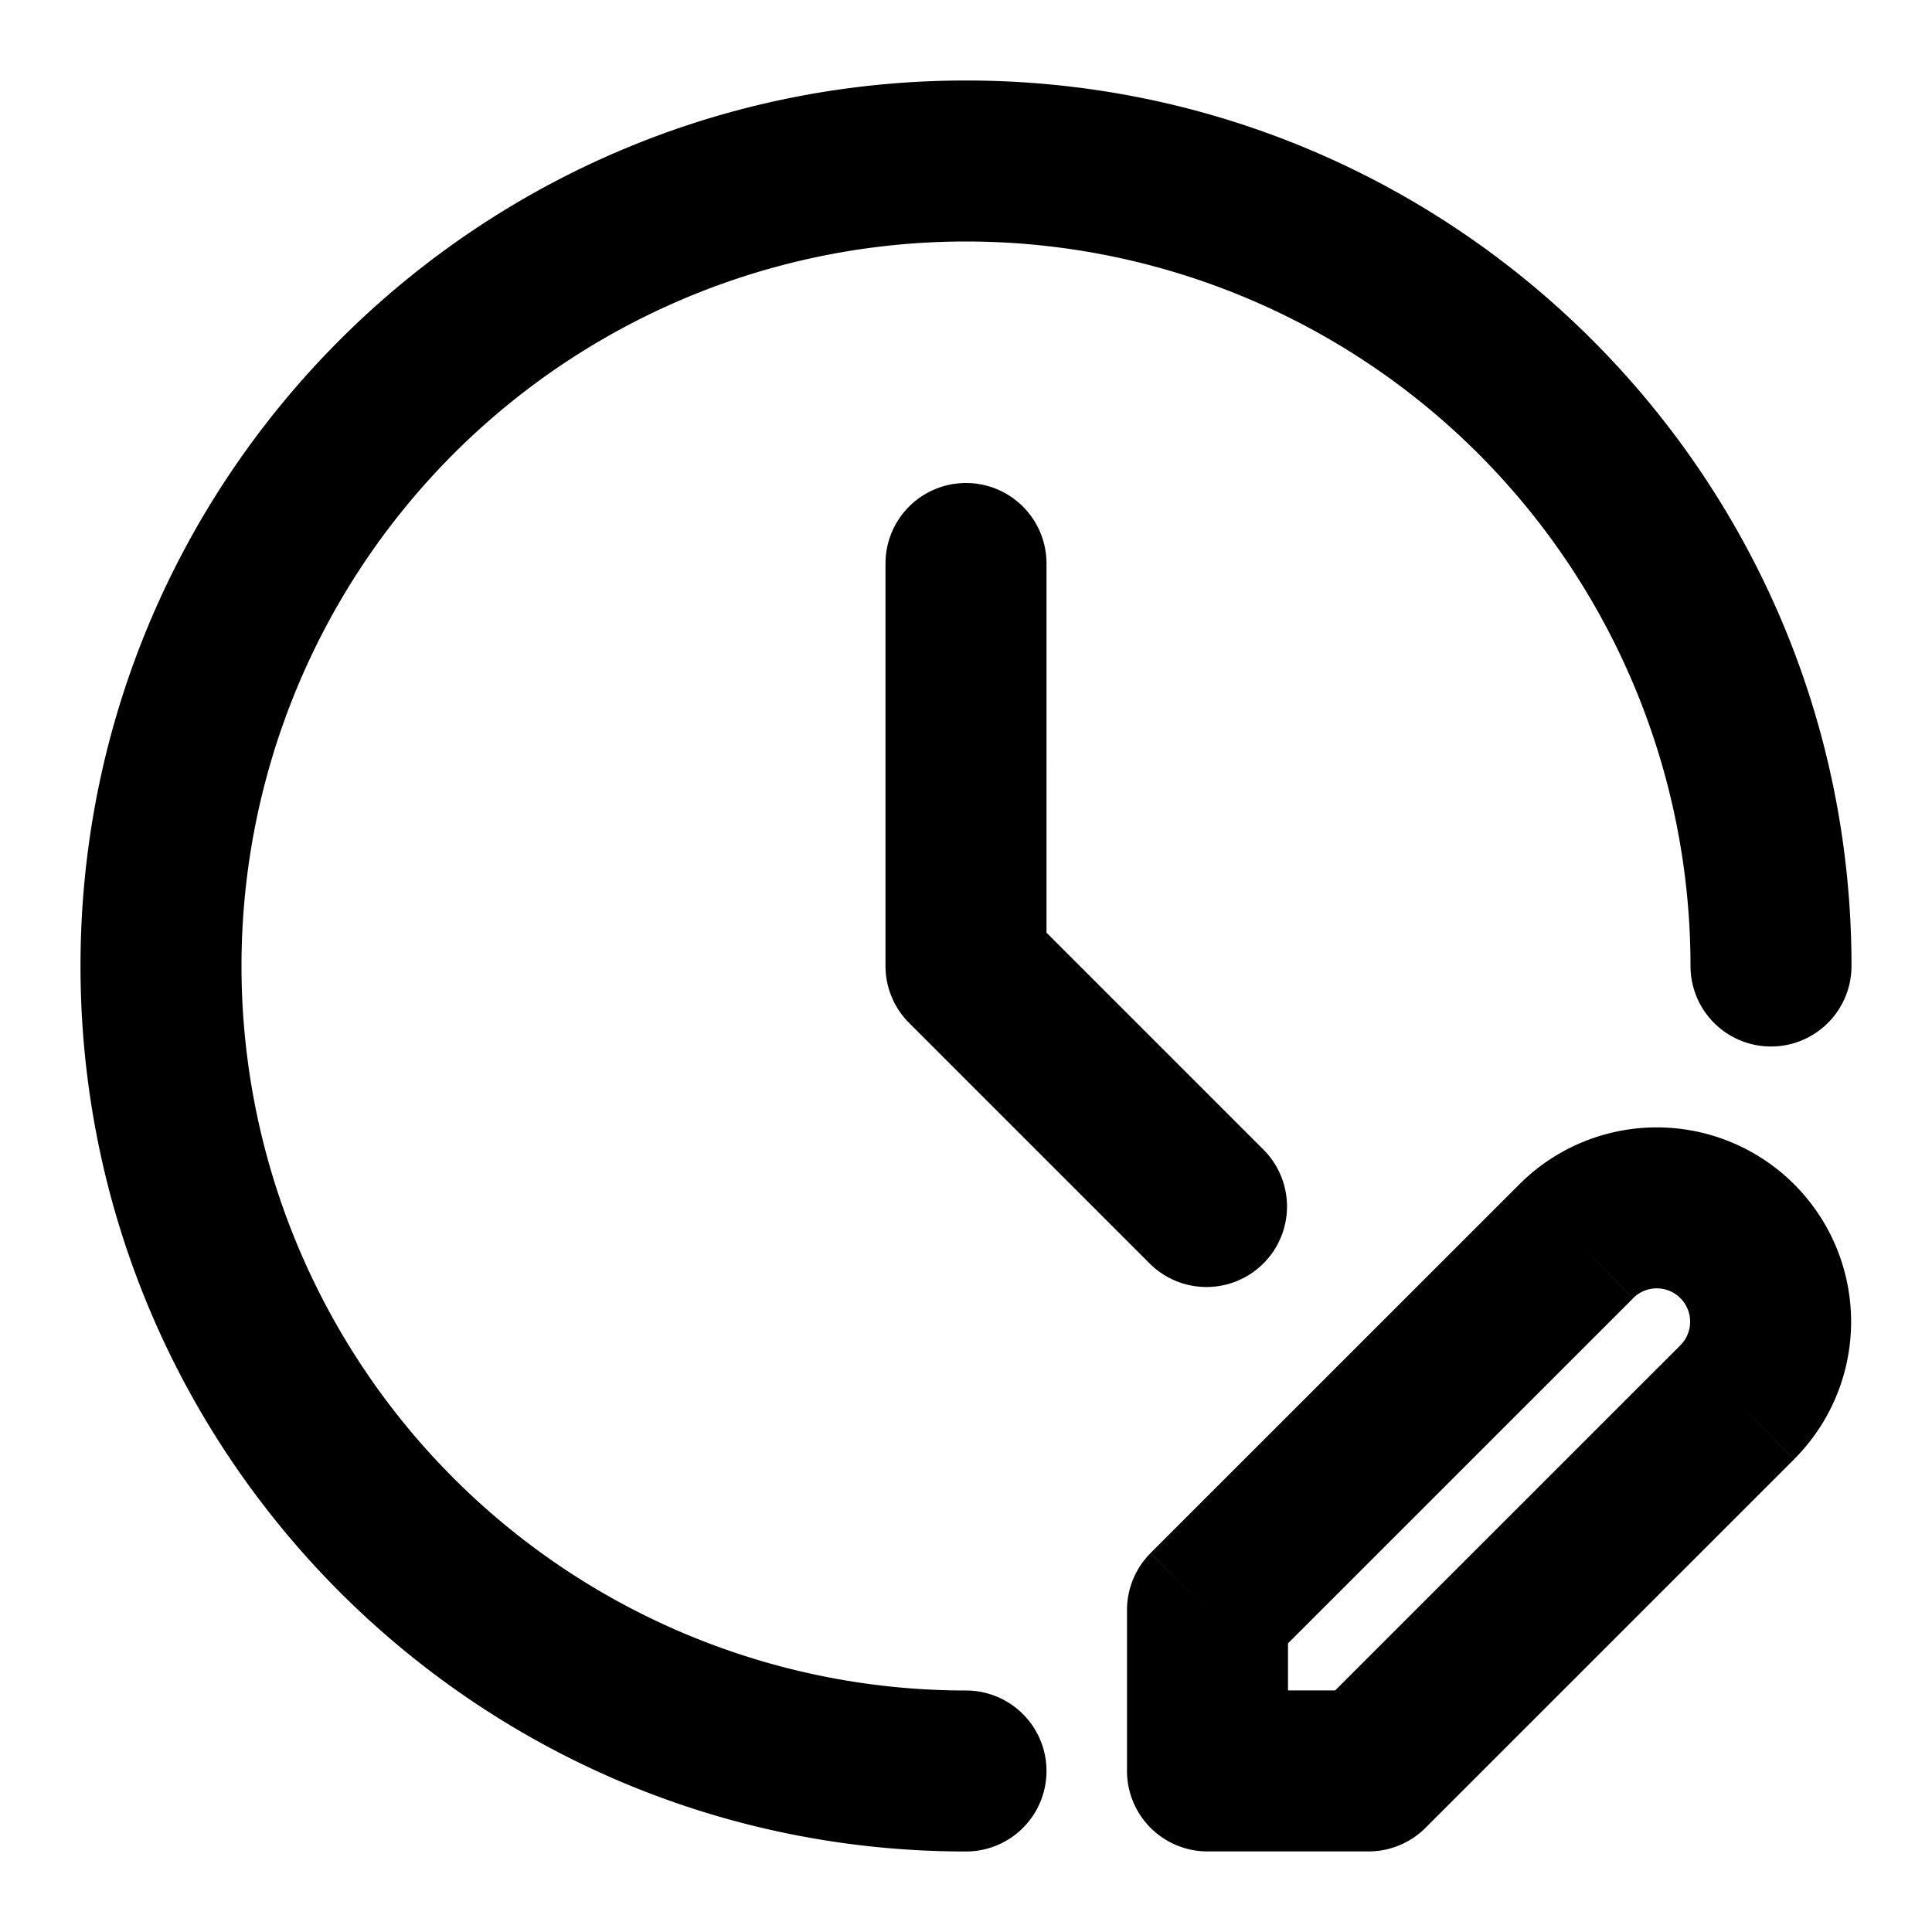 <svg xmlns="http://www.w3.org/2000/svg" width="24" height="24" fill="none" viewBox="0 0 24 24">
  <path fill="#000" d="M13 7a1 1 0 1 0-2 0h2Zm-1 5h-1a1 1 0 0 0 .293.707L12 12Zm2.293 3.707a1 1 0 0 0 1.414-1.414l-1.414 1.414ZM15 20l-.707-.707A1 1 0 0 0 14 20h1Zm4.581-4.581.707.707-.707-.707Zm2 2-.707-.707.707.707ZM17 21.999v1a1 1 0 0 0 .707-.292L17 22Zm-2 0h-1a1 1 0 0 0 1 1v-1Zm6.581-6.58.707-.707-.707.707ZM12 23a1 1 0 1 0 0-2v2Zm9-11a1 1 0 1 0 2 0h-2Zm-9-5h-1v5h2V7h-1Zm0 5-.707.707 3 3L15 15l.707-.707-3-3L12 12Zm3 8 .707.707 4.581-4.58-.707-.708-.707-.707-4.581 4.58L15 20Zm6.581-2.581-.707-.707-4.581 4.58L17 22l.707.707 4.581-4.58-.707-.708ZM17 21.999v-1h-2v2h2v-1Zm-2 0h1v-2h-2v2h1Zm6.581-6.58-.707.707a.414.414 0 0 1 0 .586l.707.707.707.707a2.414 2.414 0 0 0 0-3.414l-.707.707Zm-2 0 .707.707a.414.414 0 0 1 .586 0l.707-.707.707-.707a2.414 2.414 0 0 0-3.414 0l.707.707ZM12 22v-1a9 9 0 0 1-9-9H1c0 6.075 4.925 11 11 11v-1ZM2 12h1a9 9 0 0 1 9-9V1C5.925 1 1 5.925 1 12h1ZM12 2v1a9 9 0 0 1 9 9h2c0-6.075-4.925-11-11-11v1Z"/>
</svg>
